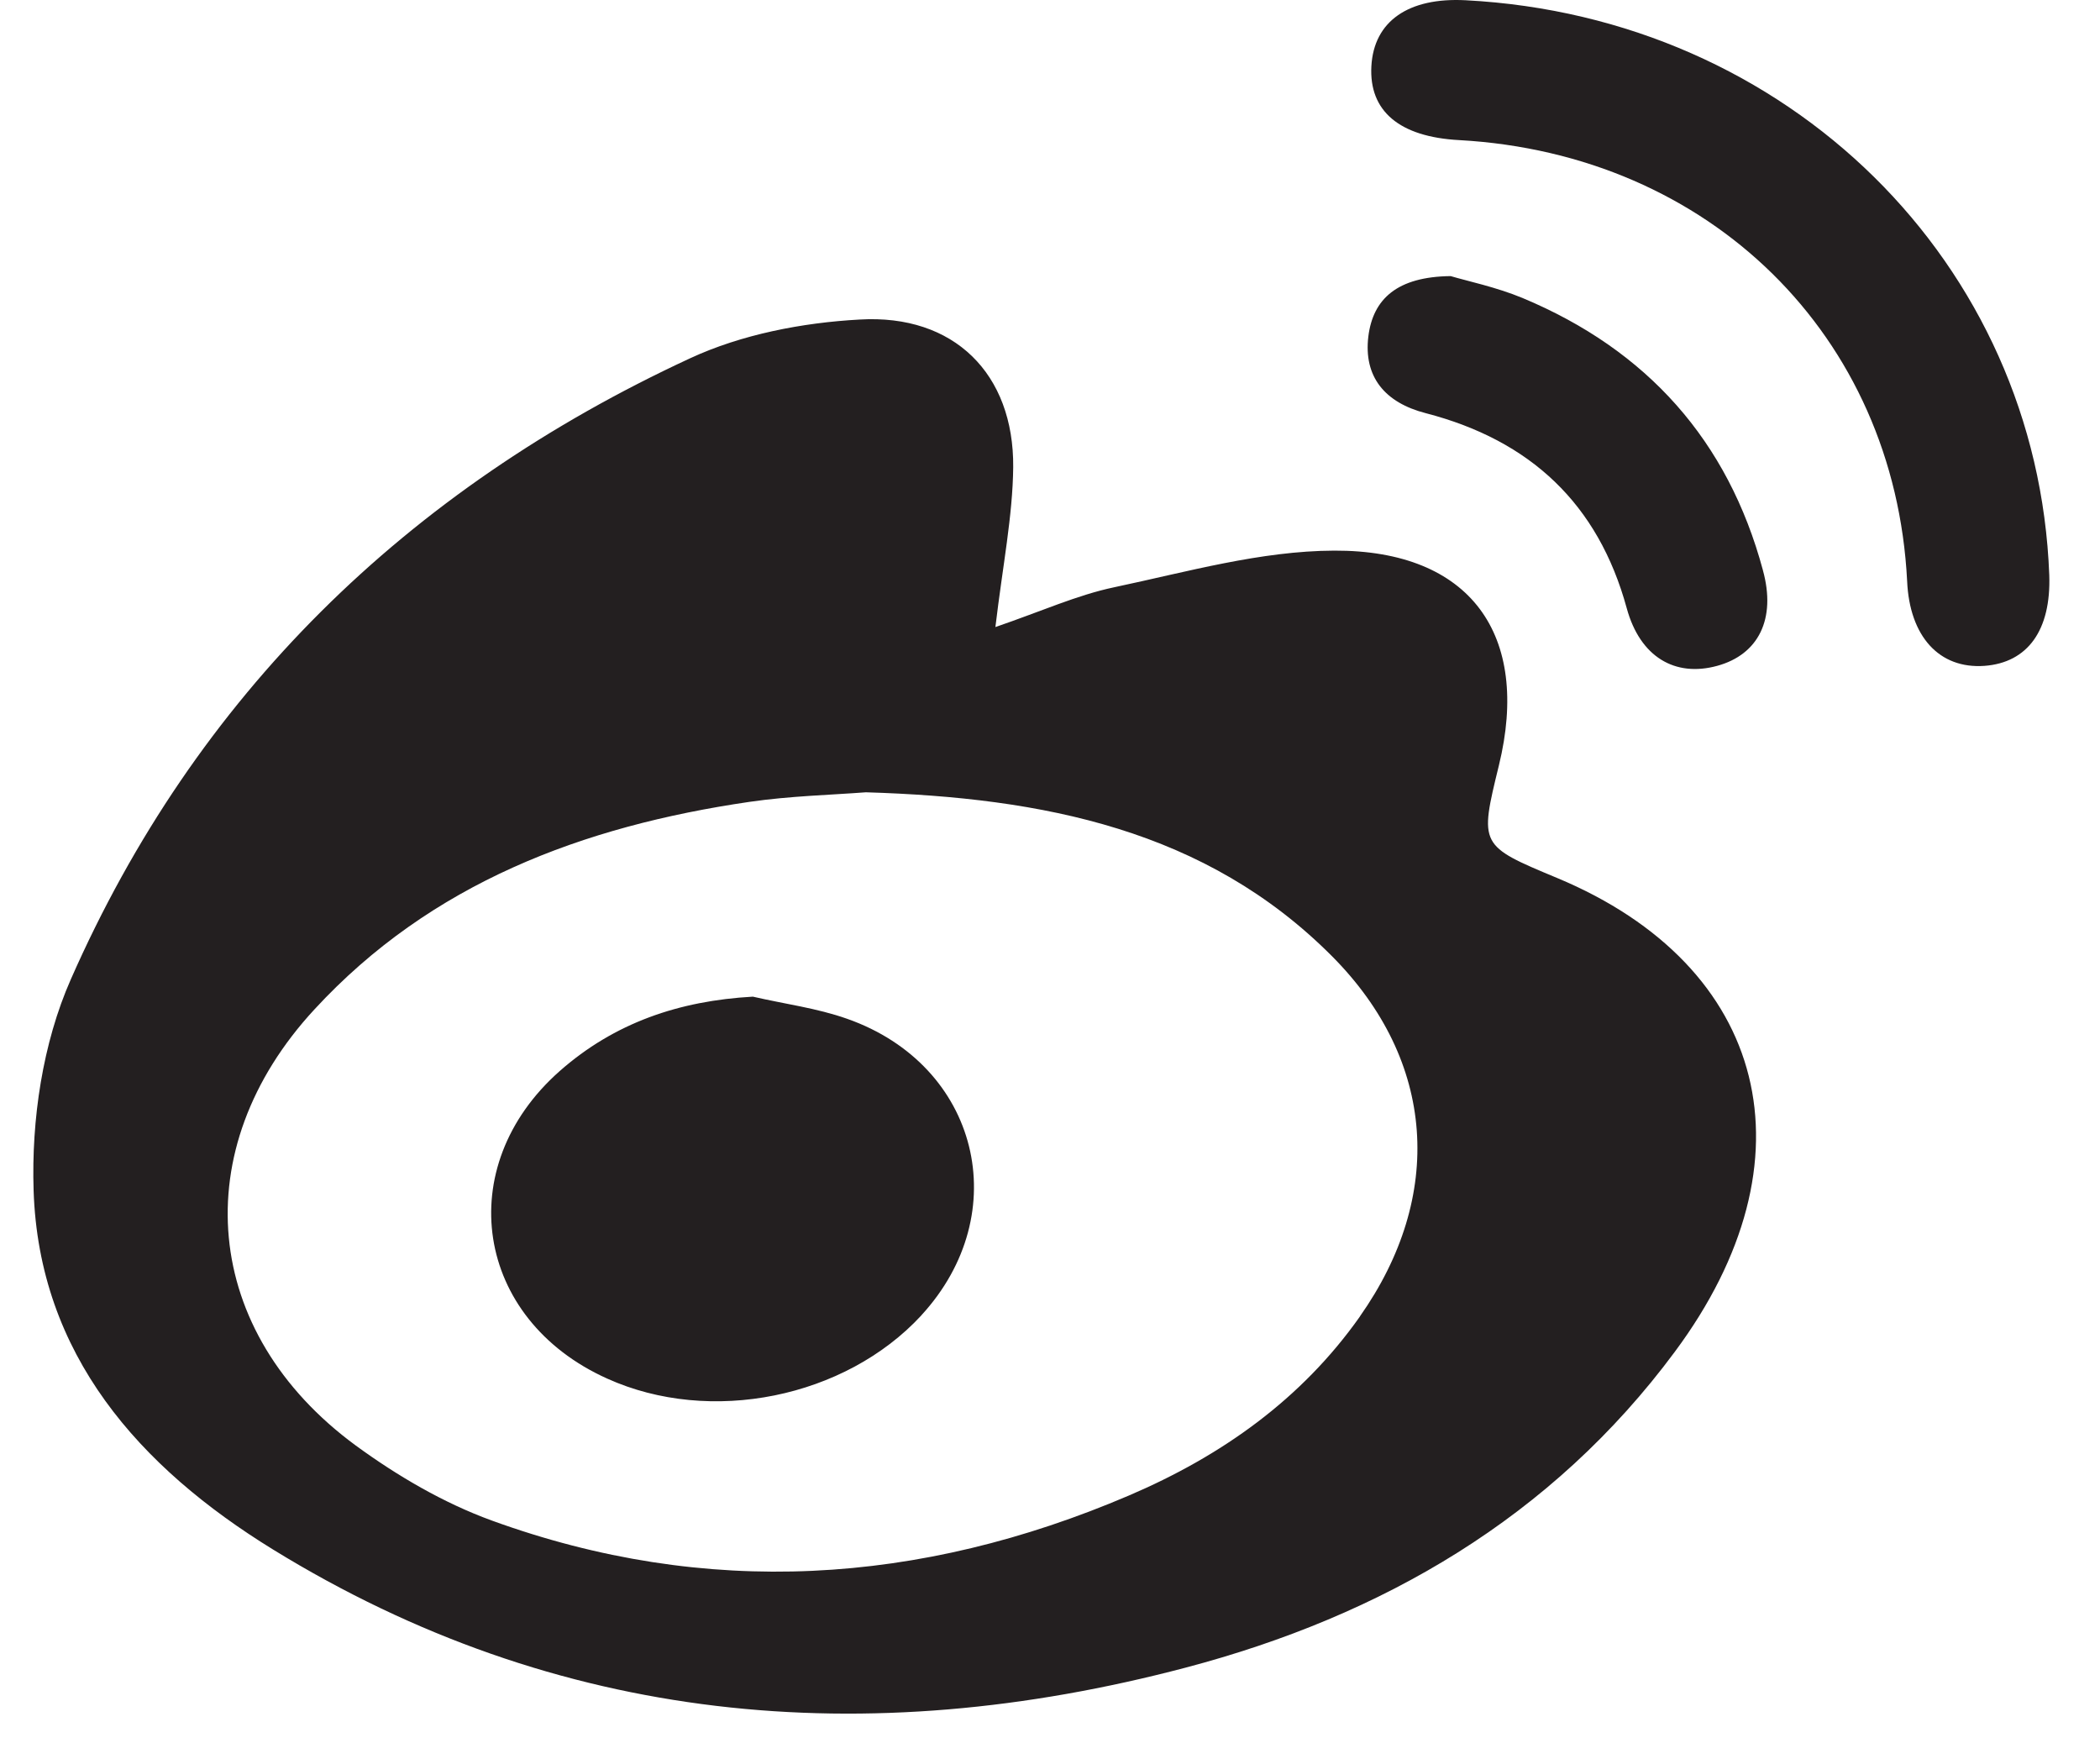 <svg width="25" height="21" xmlns="http://www.w3.org/2000/svg"><path d="M10.968 15.66c-.908.982-2.51 1.307-3.739.752-1.577-.708-1.857-2.52-.566-3.661.652-.575 1.422-.837 2.3-.886.375.087.763.136 1.123.264 1.569.552 2.002 2.313.882 3.53m10.019-8.87c.16.58-.053 1.004-.545 1.138-.501.137-.917-.105-1.076-.686-.34-1.244-1.148-1.999-2.392-2.322-.487-.125-.743-.433-.684-.915.056-.447.345-.71.98-.717.193.058.54.13.854.26 1.486.62 2.448 1.7 2.863 3.241m3.409.058c.023.657-.257 1.043-.772 1.081-.537.038-.891-.349-.92-1.009-.148-2.92-2.347-5.084-5.332-5.25-.713-.038-1.076-.346-1.046-.881.03-.534.44-.82 1.123-.784 3.84.2 6.808 3.13 6.947 6.843m-8.206 8.826c-.696.987-1.649 1.661-2.751 2.132-2.49 1.064-5.028 1.227-7.586.297-.576-.21-1.124-.532-1.617-.892-1.834-1.346-2.034-3.526-.492-5.193 1.386-1.502 3.193-2.18 5.178-2.47.48-.07.967-.082 1.386-.114 2.11.064 4.048.443 5.551 1.953 1.236 1.244 1.34 2.853.33 4.287m2.348-5.22c-.926-.386-.926-.386-.693-1.34.38-1.554-.336-2.563-1.96-2.557-.876.003-1.752.253-2.619.436-.442.093-.864.285-1.415.474.088-.74.206-1.322.212-1.904.009-1.11-.704-1.824-1.828-1.757-.681.037-1.407.177-2.02.462C4.84 5.829 2.33 8.282.843 11.659c-.336.761-.47 1.673-.443 2.51.062 1.958 1.26 3.299 2.851 4.278 3.391 2.086 7.06 2.409 10.863 1.406 2.344-.618 4.364-1.79 5.824-3.76 1.698-2.284 1.117-4.591-1.401-5.641" fill="#231F20" fill-rule="evenodd"/></svg>